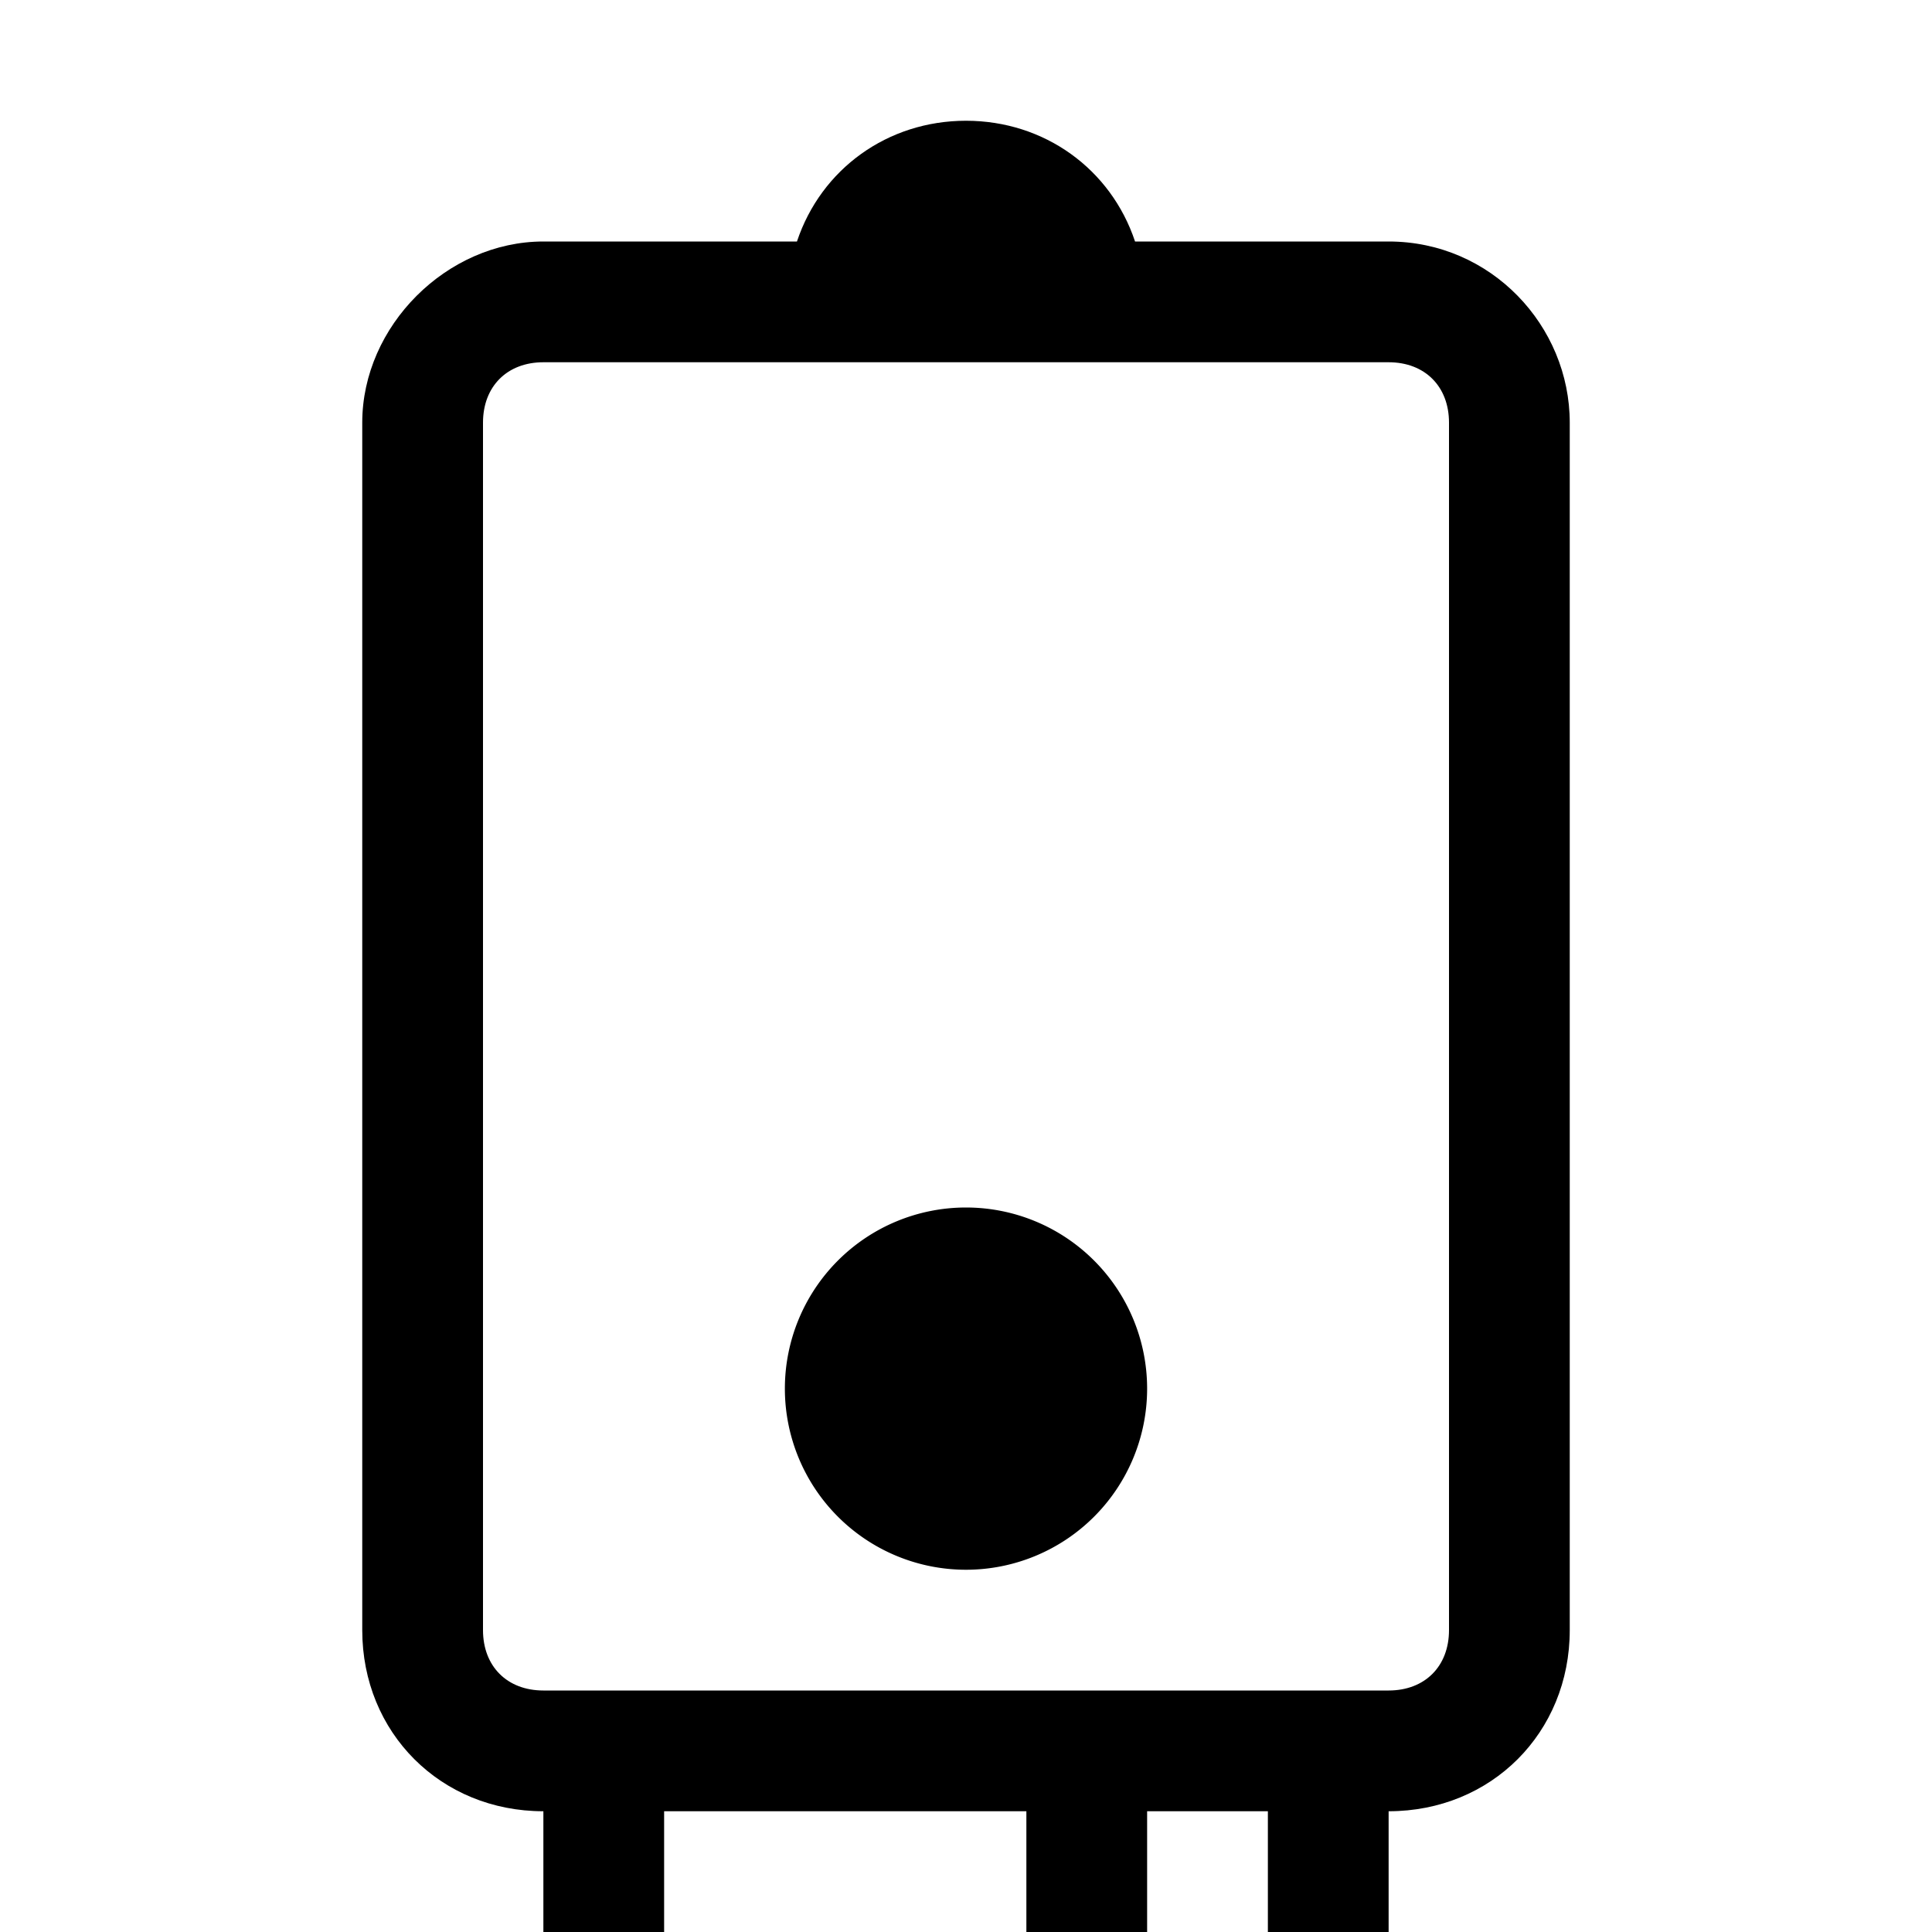 <?xml version="1.0" encoding="UTF-8"?>
<svg xmlns="http://www.w3.org/2000/svg" fill="none" viewBox="0 0 32 32"><path fill="#000" d="M23 4h-4.2c-.4-1.2-1.5-2-2.8-2-1.3 0-2.4.8-2.8 2H9C7.4 4 6 5.4 6 7v20c0 1.7 1.3 3 3 3v2h2v-2h6v2h2v-2h2v2h2v-2c1.7 0 3-1.3 3-3V7c0-1.6-1.3-3-3-3zm1 23c0 .6-.4 1-1 1H9c-.6 0-1-.4-1-1V7c0-.6.4-1 1-1h14c.6 0 1 .4 1 1v20z" style="fill: #000000;"/><path fill="#000" d="M16 26a3 3 0 1 0 0-6 3 3 0 0 0 0 6z" style="fill: #000000;"/></svg>
